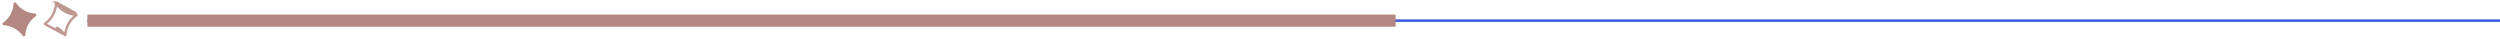 <svg width="1030" height="16" viewBox="0 0 1030 16" fill="none" xmlns="http://www.w3.org/2000/svg">
<path d="M14.515 6.805C13.338 7.675 12.377 8.784 11.682 10.042C10.94 11.375 10.502 12.88 10.42 14.437C10.407 14.69 10.239 14.906 10.001 14.976C9.952 14.989 9.905 14.998 9.857 15C9.661 15.005 9.475 14.91 9.357 14.741C8.462 13.461 7.295 12.421 5.958 11.683C4.621 10.941 3.12 10.5 1.56 10.42C1.312 10.407 1.093 10.239 1.024 10.001C1.011 9.952 1.002 9.906 1 9.857C0.995 9.661 1.09 9.475 1.256 9.357C2.535 8.464 3.579 7.295 4.317 5.958C5.056 4.621 5.498 3.12 5.58 1.563C5.593 1.31 5.757 1.093 5.999 1.024C6.048 1.011 6.094 1.002 6.143 1C6.339 0.995 6.525 1.09 6.642 1.256C7.537 2.535 8.705 3.579 10.042 4.317C11.375 5.056 12.88 5.5 14.436 5.58C14.69 5.593 14.906 5.757 14.975 5.999C15.09 6.391 14.785 6.605 14.515 6.805Z" fill="#B38882"/>
<path d="M26.921 14.411L26.921 14.41C27.007 12.777 27.466 11.199 28.245 9.799C28.974 8.48 29.983 7.317 31.217 6.403L31.234 6.391C31.298 6.343 31.349 6.306 31.395 6.267C31.445 6.225 31.473 6.195 31.489 6.174C31.495 6.166 31.498 6.161 31.5 6.158C31.499 6.154 31.498 6.148 31.495 6.14L31.494 6.136L31.494 6.136C31.49 6.121 31.482 6.109 31.469 6.099C31.456 6.089 31.437 6.08 31.411 6.079L31.411 6.079C29.776 5.995 28.198 5.529 26.8 4.755C25.396 3.98 24.172 2.884 23.233 1.542L23.642 1.256M26.921 14.411L18.586 9.921C18.586 9.921 18.586 9.921 18.586 9.921C18.545 9.919 18.515 9.891 18.506 9.865C18.502 9.85 18.5 9.842 18.5 9.839C18.501 9.818 18.512 9.789 18.545 9.766L18.256 9.357L18.542 9.767C19.884 8.83 20.98 7.603 21.755 6.2C22.529 4.798 22.993 3.224 23.079 1.59L23.079 1.589C23.08 1.563 23.089 1.543 23.099 1.53C23.108 1.519 23.119 1.511 23.134 1.506C23.149 1.502 23.158 1.501 23.161 1.5C23.182 1.501 23.211 1.512 23.234 1.545L23.642 1.256M26.921 14.411C26.918 14.458 26.89 14.486 26.864 14.494C26.85 14.498 26.842 14.499 26.839 14.5C26.819 14.499 26.792 14.489 26.768 14.456L26.767 14.454M26.921 14.411L26.767 14.454M23.642 1.256C23.525 1.09 23.338 0.995 23.143 1L31.436 5.58C29.88 5.5 28.375 5.056 27.042 4.317C25.705 3.579 24.538 2.535 23.642 1.256ZM26.767 14.454C25.828 13.112 24.603 12.02 23.201 11.245L26.767 14.454Z" stroke="#BF9892"/>
<line x1="1030" y1="8.5" x2="36" y2="8.5" stroke="#3A55E0"/>
<rect x="36" y="6" width="539" height="5" fill="#B38882"/>
</svg>
